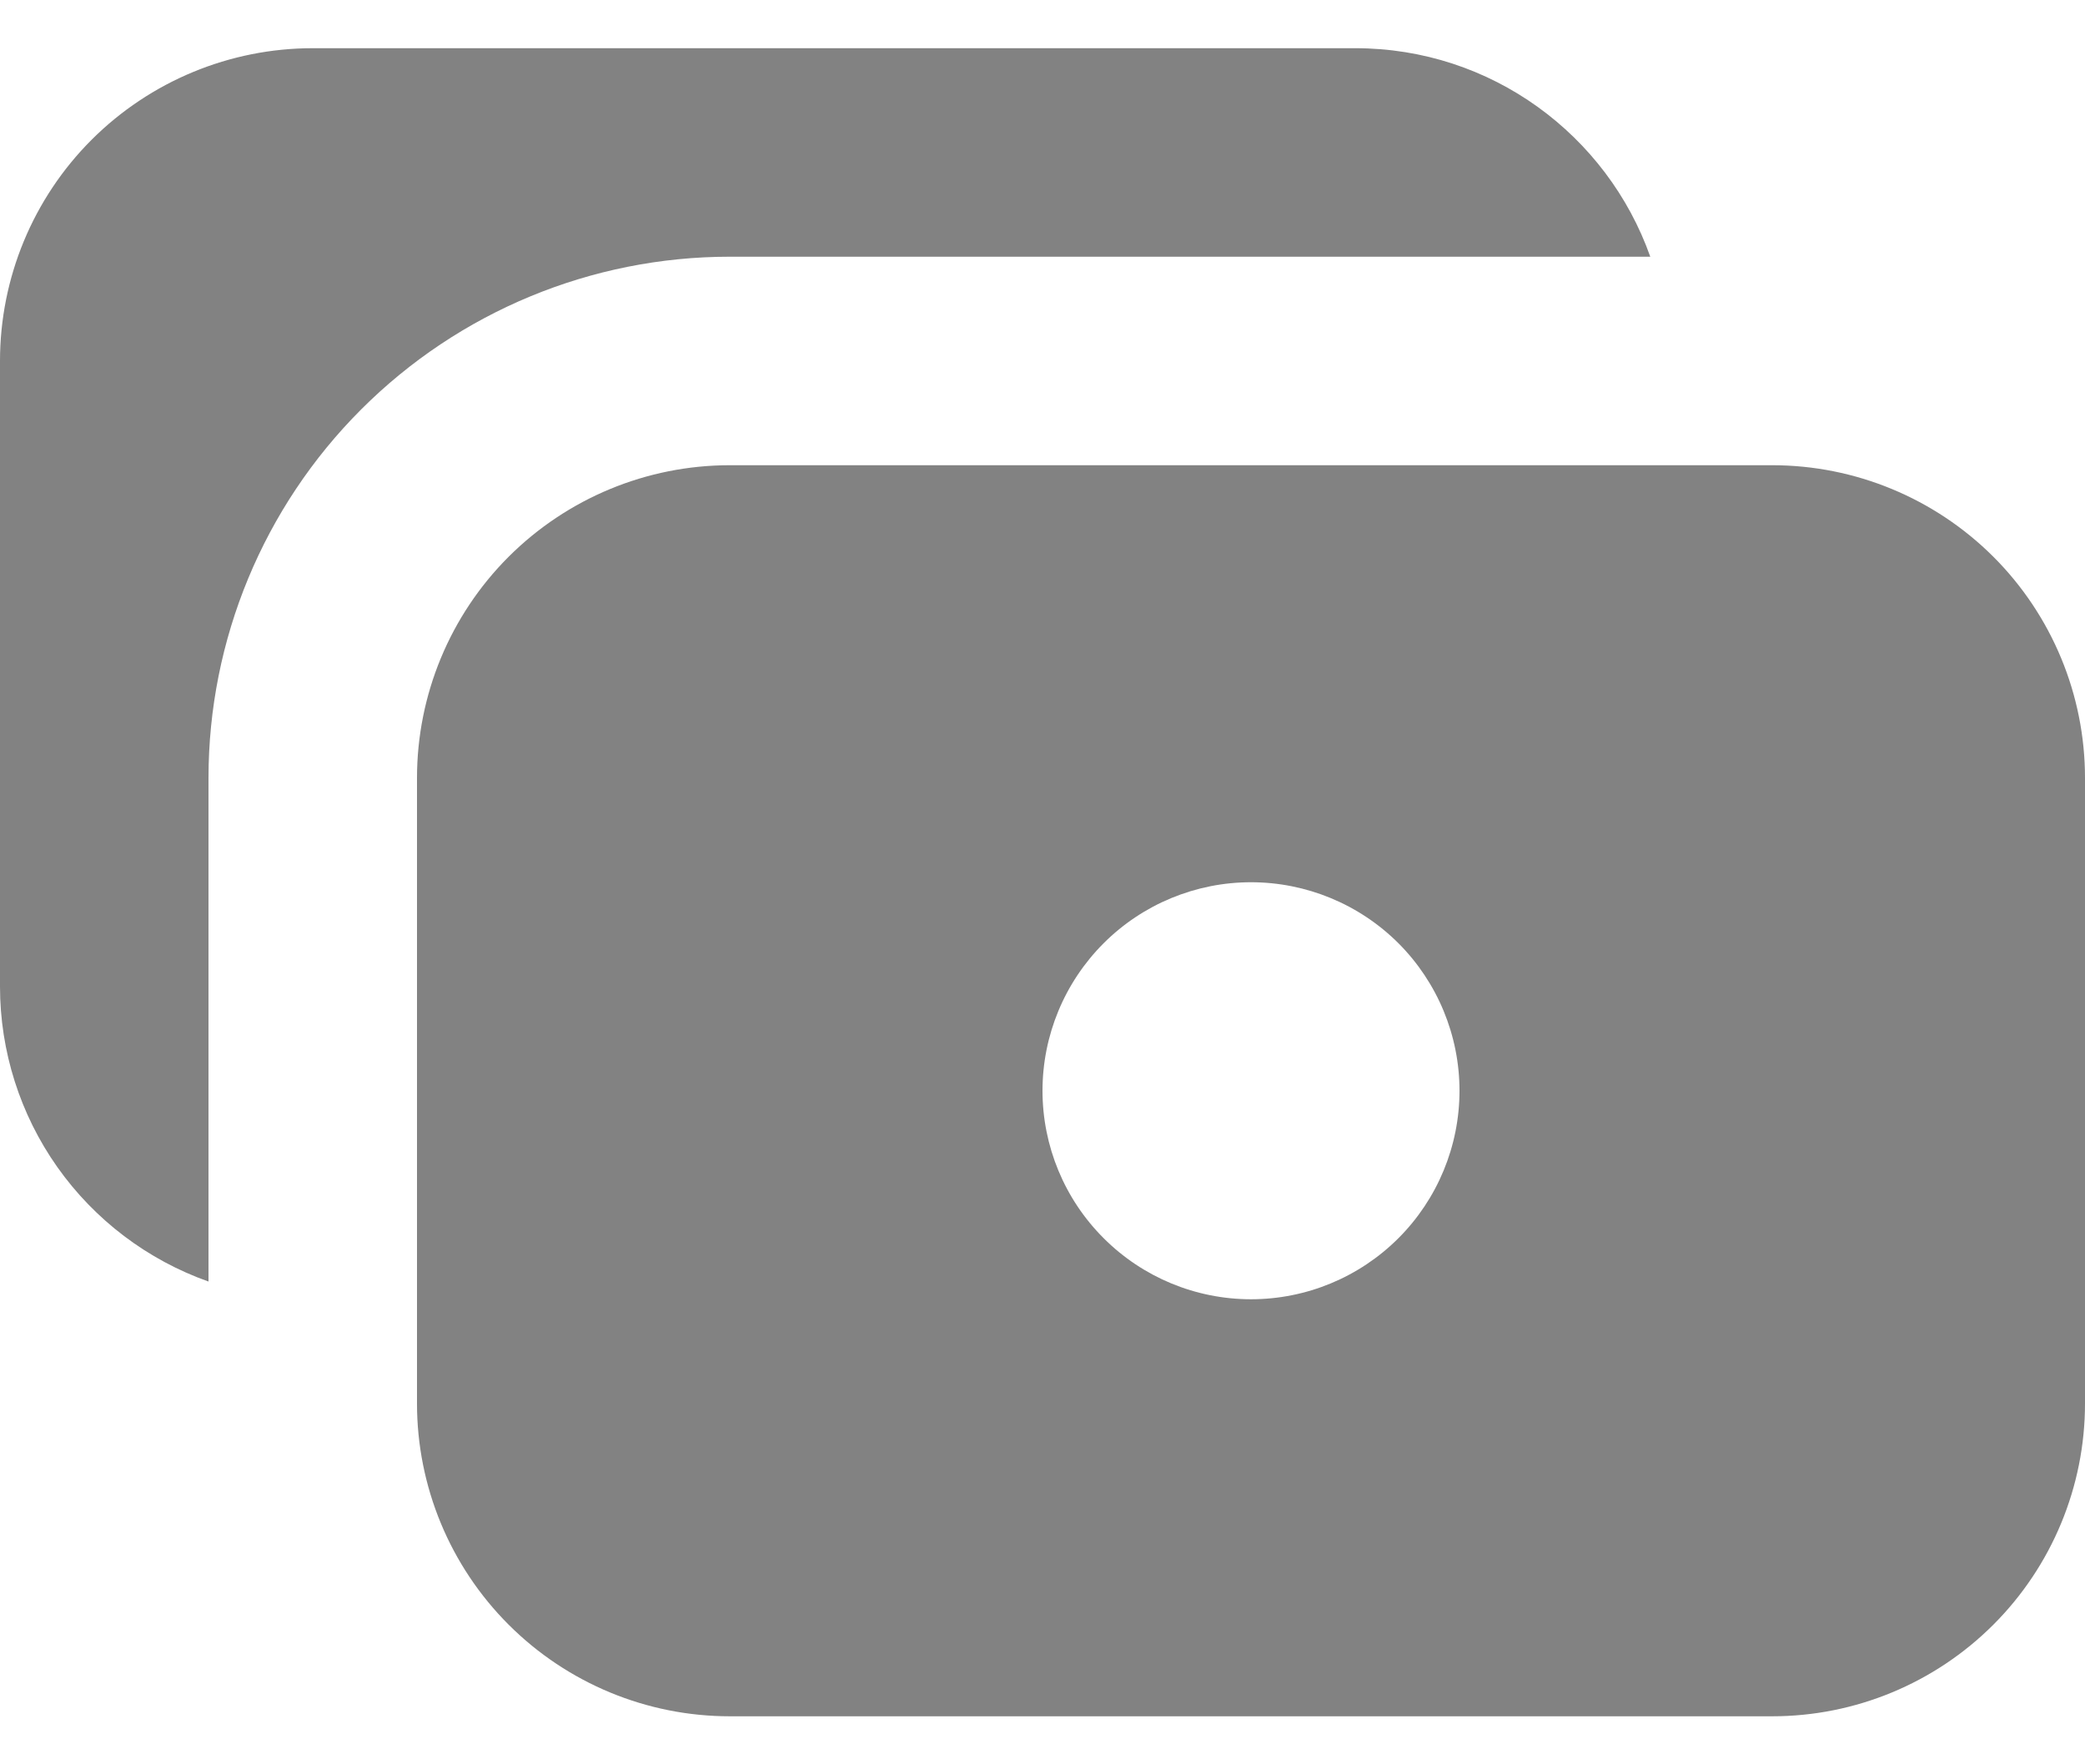 <svg width="26" height="22" viewBox="0 0 26 22" fill="none" xmlns="http://www.w3.org/2000/svg">
<path fill-rule="evenodd" clip-rule="evenodd" d="M16.9 0.601C18.598 0.601 20.043 1.686 20.579 3.201H9.1C7.376 3.201 5.723 3.886 4.504 5.105C3.285 6.324 2.6 7.977 2.6 9.701V15.98C1.84 15.711 1.181 15.212 0.715 14.553C0.25 13.895 -0 13.107 0 12.301V4.501C0 3.466 0.411 2.474 1.142 1.743C1.874 1.012 2.866 0.601 3.9 0.601H16.9ZM22.1 5.801H9.1C8.066 5.801 7.074 6.212 6.342 6.943C5.611 7.674 5.2 8.666 5.2 9.701V17.501C5.2 18.535 5.611 19.527 6.342 20.258C7.074 20.99 8.066 21.401 9.1 21.401H22.1C23.134 21.401 24.126 20.99 24.858 20.258C25.589 19.527 26 18.535 26 17.501V9.701C26 8.666 25.589 7.674 24.858 6.943C24.126 6.212 23.134 5.801 22.1 5.801ZM18.2 13.601C18.2 14.29 17.926 14.952 17.439 15.439C16.951 15.927 16.29 16.201 15.6 16.201C14.911 16.201 14.249 15.927 13.762 15.439C13.274 14.952 13 14.29 13 13.601C13 12.911 13.274 12.25 13.762 11.762C14.249 11.275 14.911 11.001 15.6 11.001C16.29 11.001 16.951 11.275 17.439 11.762C17.926 12.25 18.2 12.911 18.2 13.601Z" fill="#828282"/>
</svg>
